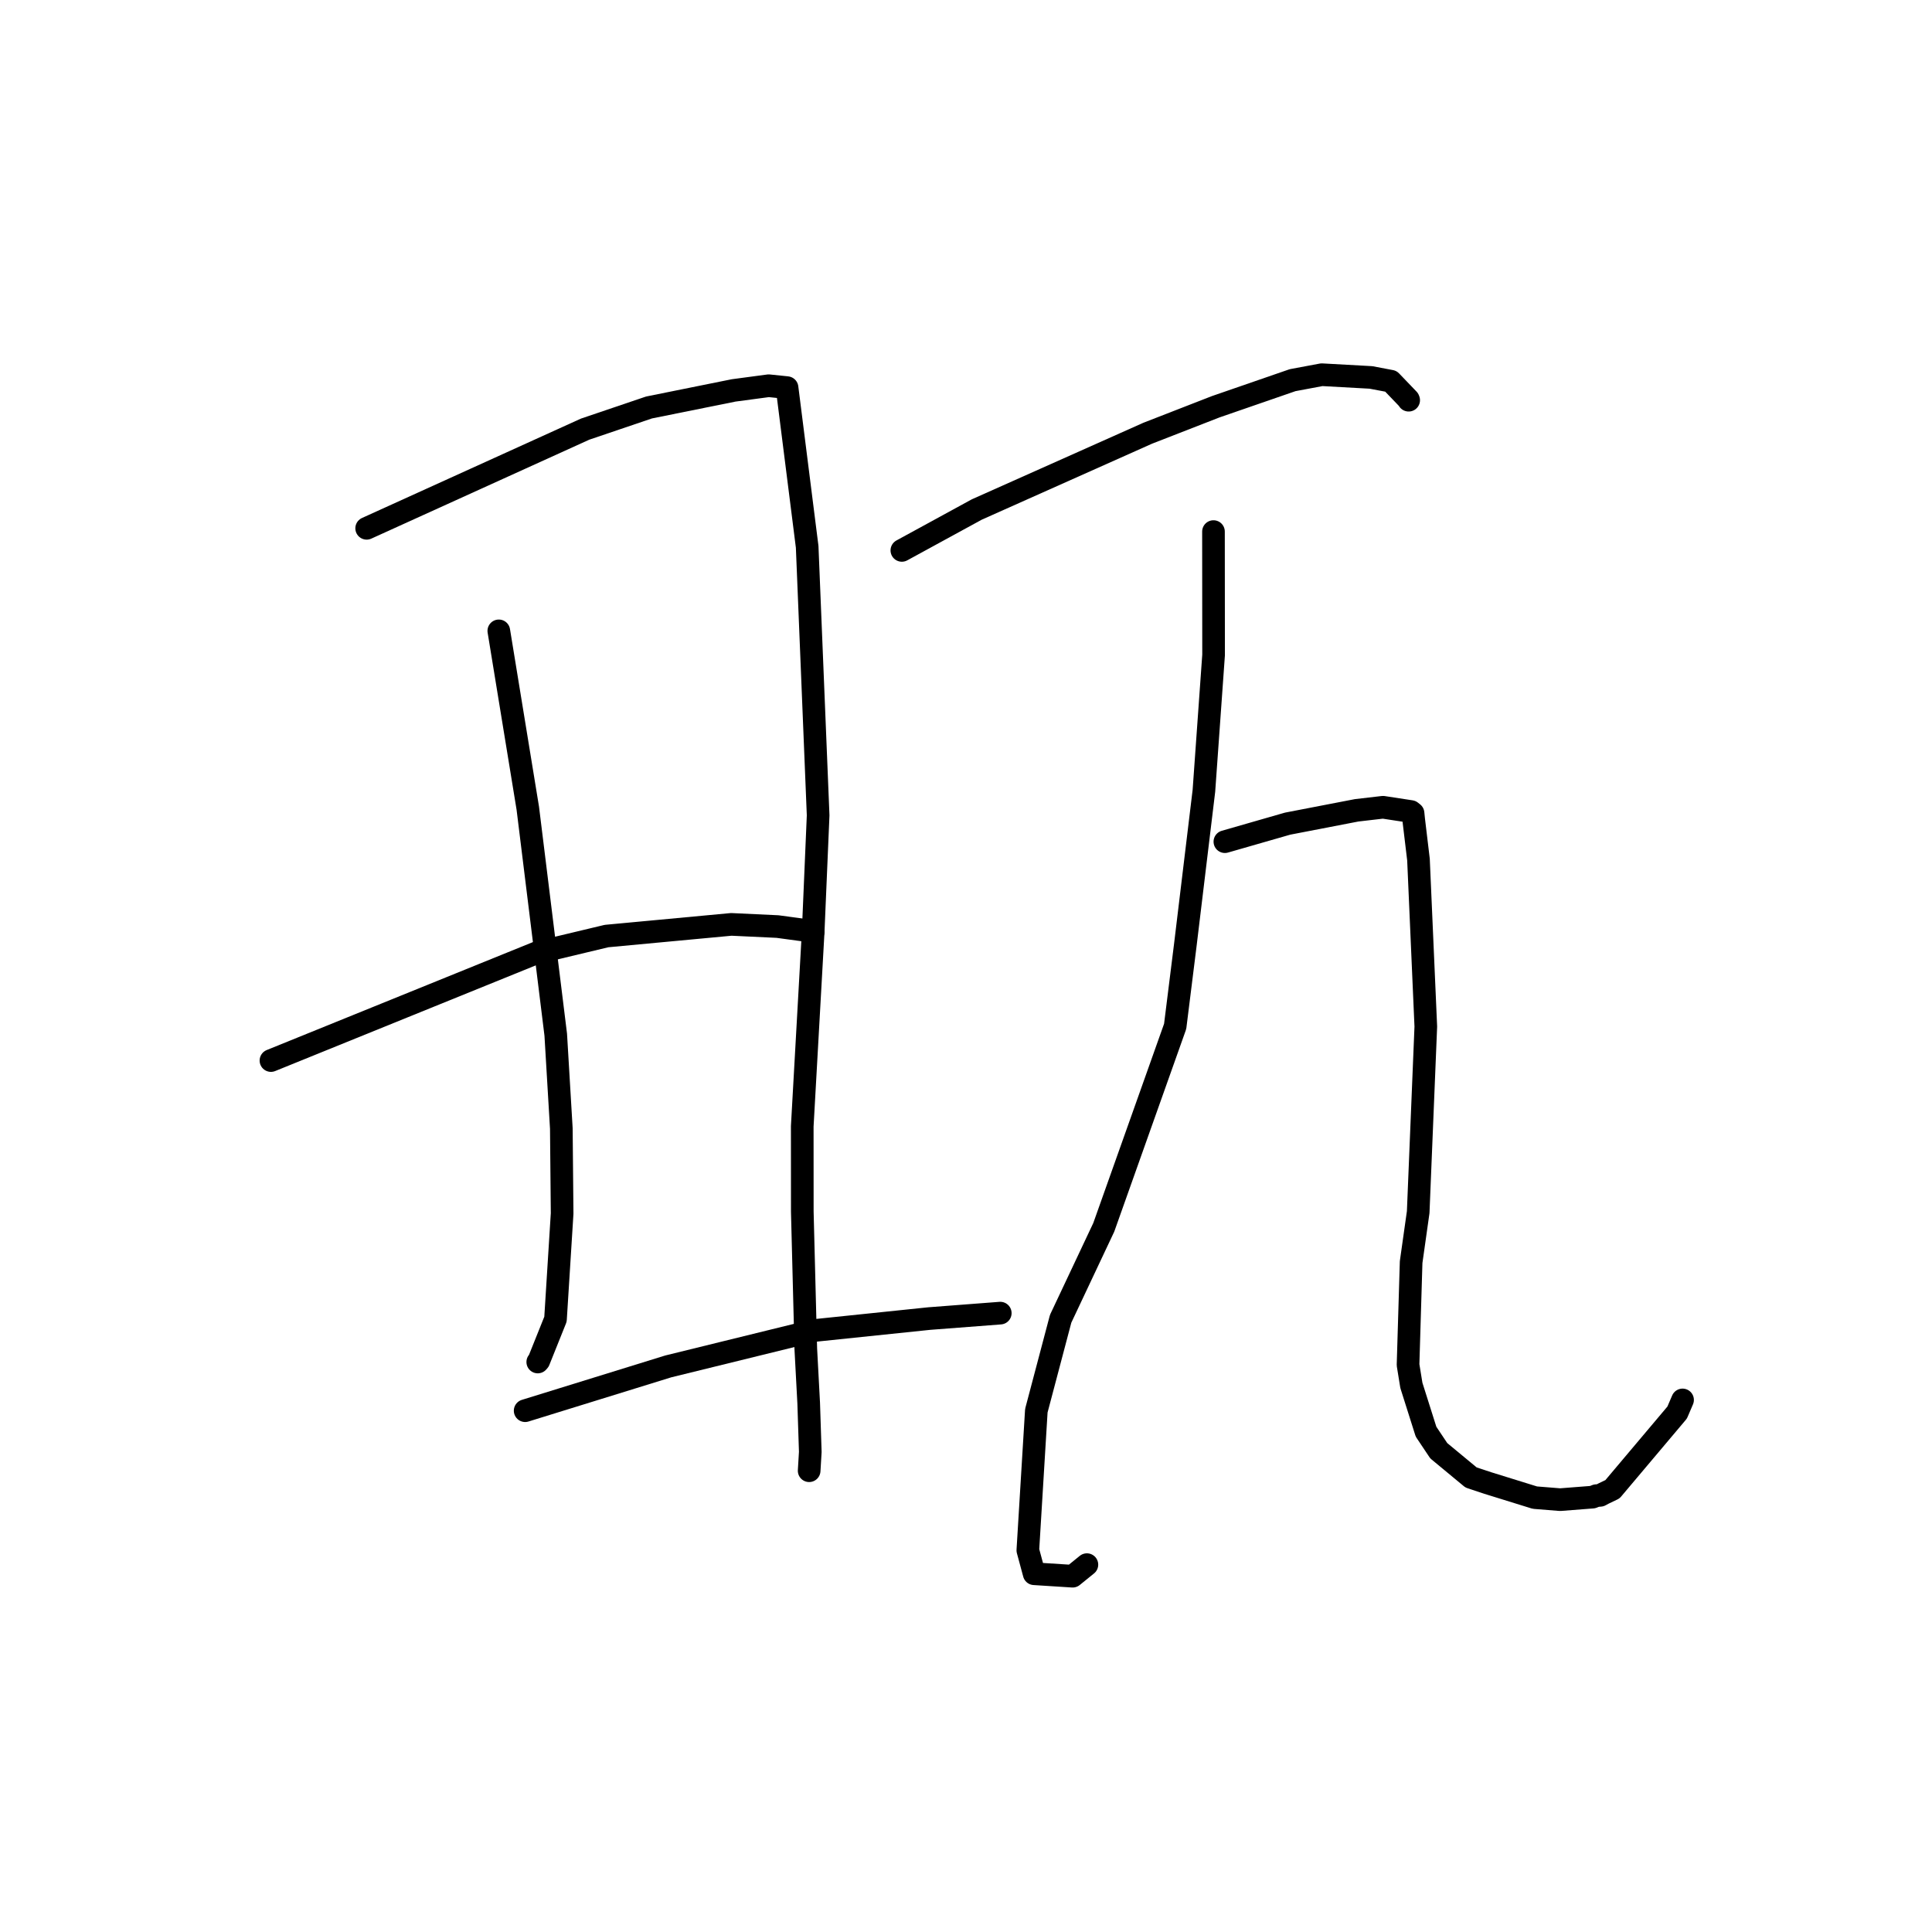 <?xml version="1.0" standalone="no"?>
    <svg width="256" height="256" xmlns="http://www.w3.org/2000/svg" version="1.1">
    <polyline stroke="black" stroke-width="3" stroke-linecap="round" fill="transparent" stroke-linejoin="round" points="48.585 70.003 63.061 63.432 77.537 56.861 85.996 53.994 97.21 51.732 101.858 51.111 104.191 51.352 104.271 51.362 104.287 51.364 104.289 51.364 106.954 72.458 108.407 108.037 107.748 123.493 106.302 149.246 106.309 160.552 106.772 178.717 107.157 185.936 107.367 192.383 107.231 194.652 107.217 194.879 " />
        <polyline stroke="black" stroke-width="3" stroke-linecap="round" fill="transparent" stroke-linejoin="round" points="66.095 83.592 68.016 95.347 69.937 107.102 73.639 137.098 74.379 149.534 74.485 160.796 73.606 174.801 71.395 180.314 71.268 180.459 71.256 180.473 " />
        <polyline stroke="black" stroke-width="3" stroke-linecap="round" fill="transparent" stroke-linejoin="round" points="35.902 140.529 53.518 133.385 71.135 126.24 80.372 124.032 96.902 122.486 103.027 122.774 107.61 123.396 107.744 123.413 107.757 123.415 107.758 123.415 " />
        <polyline stroke="black" stroke-width="3" stroke-linecap="round" fill="transparent" stroke-linejoin="round" points="69.585 186.925 79.063 183.991 88.54 181.058 107.901 176.299 123.123 174.717 132.227 174.02 132.538 173.996 132.54 173.996 132.541 173.996 " />
        <polyline stroke="black" stroke-width="3" stroke-linecap="round" fill="transparent" stroke-linejoin="round" points="119.501 72.931 124.462 70.223 129.422 67.515 152.079 57.405 161.085 53.898 171.278 50.375 175.143 49.651 181.657 50.012 184.299 50.513 186.617 52.928 186.657 53.03 " />
        <polyline stroke="black" stroke-width="3" stroke-linecap="round" fill="transparent" stroke-linejoin="round" points="160.792 70.437 160.799 78.613 160.806 86.79 159.525 104.781 157.066 125.171 155.715 135.999 146.255 162.628 140.54 174.746 137.32 186.926 136.194 205.424 137.033 208.53 142.13 208.855 144.02 207.323 " />
        <polyline stroke="black" stroke-width="3" stroke-linecap="round" fill="transparent" stroke-linejoin="round" points="162.303 111.526 166.458 110.332 170.613 109.138 179.763 107.372 183.257 106.966 186.957 107.532 187.236 107.754 187.321 108.596 187.956 113.902 188.927 136.027 187.918 160.611 186.982 167.233 186.573 180.853 187.014 183.569 188.956 189.704 190.644 192.231 194.92 195.771 197.137 196.508 203.378 198.443 206.726 198.712 211.027 198.378 211.521 198.182 212.038 198.141 212.469 197.907 213.661 197.335 222.232 187.171 222.949 185.498 " />
        </svg>